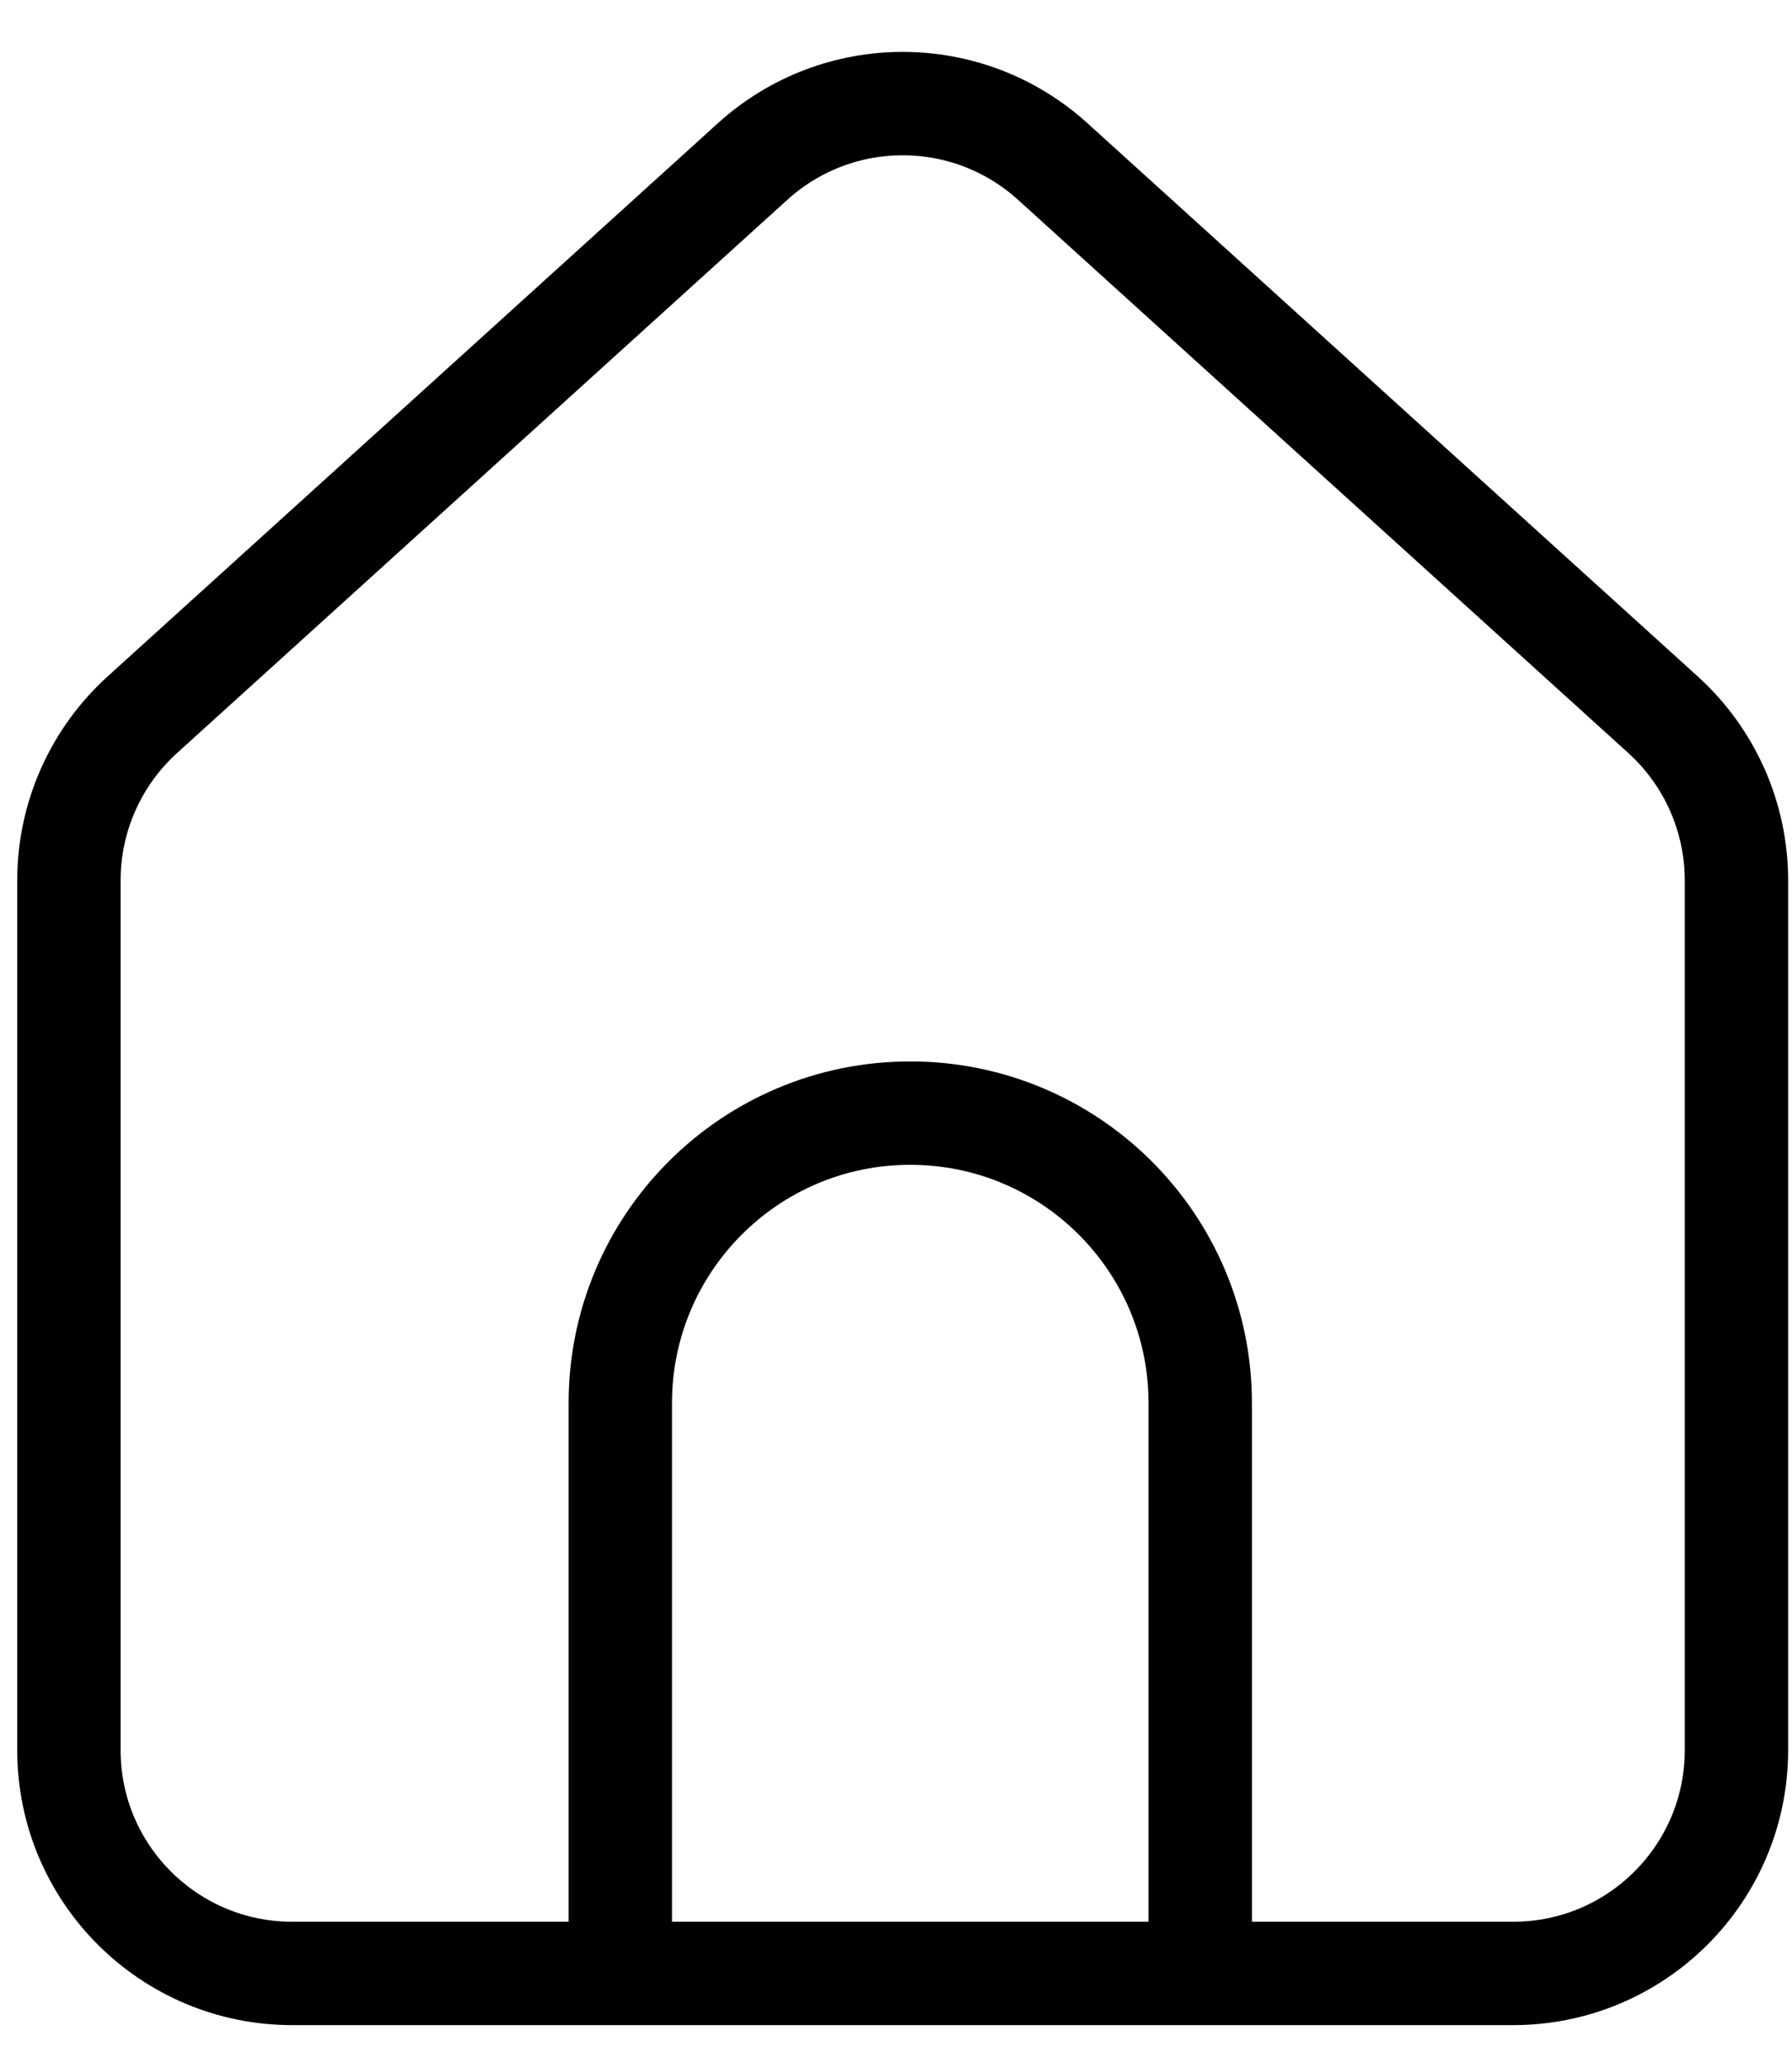 <svg width="26" height="30" viewBox="0 0 26 30" fill="none" xmlns="http://www.w3.org/2000/svg">
<path d="M10.92 2.343L2.065 10.37C1.387 10.985 1 11.857 1 12.773V25.392C1 27.183 2.452 28.632 4.24 28.632H21.954C23.745 28.632 25.194 27.18 25.194 25.392V12.773C25.194 11.857 24.807 10.985 24.129 10.37L15.274 2.343C14.037 1.223 12.157 1.223 10.92 2.343Z" stroke="current" stroke-width="1.5" stroke-miterlimit="10"/>
<path d="M9 28.439V20.357C9 18.033 10.883 16.15 13.207 16.15C15.531 16.15 17.414 18.033 17.414 20.357V27.966" stroke="current" stroke-width="1.5" stroke-miterlimit="10"/>
</svg>
